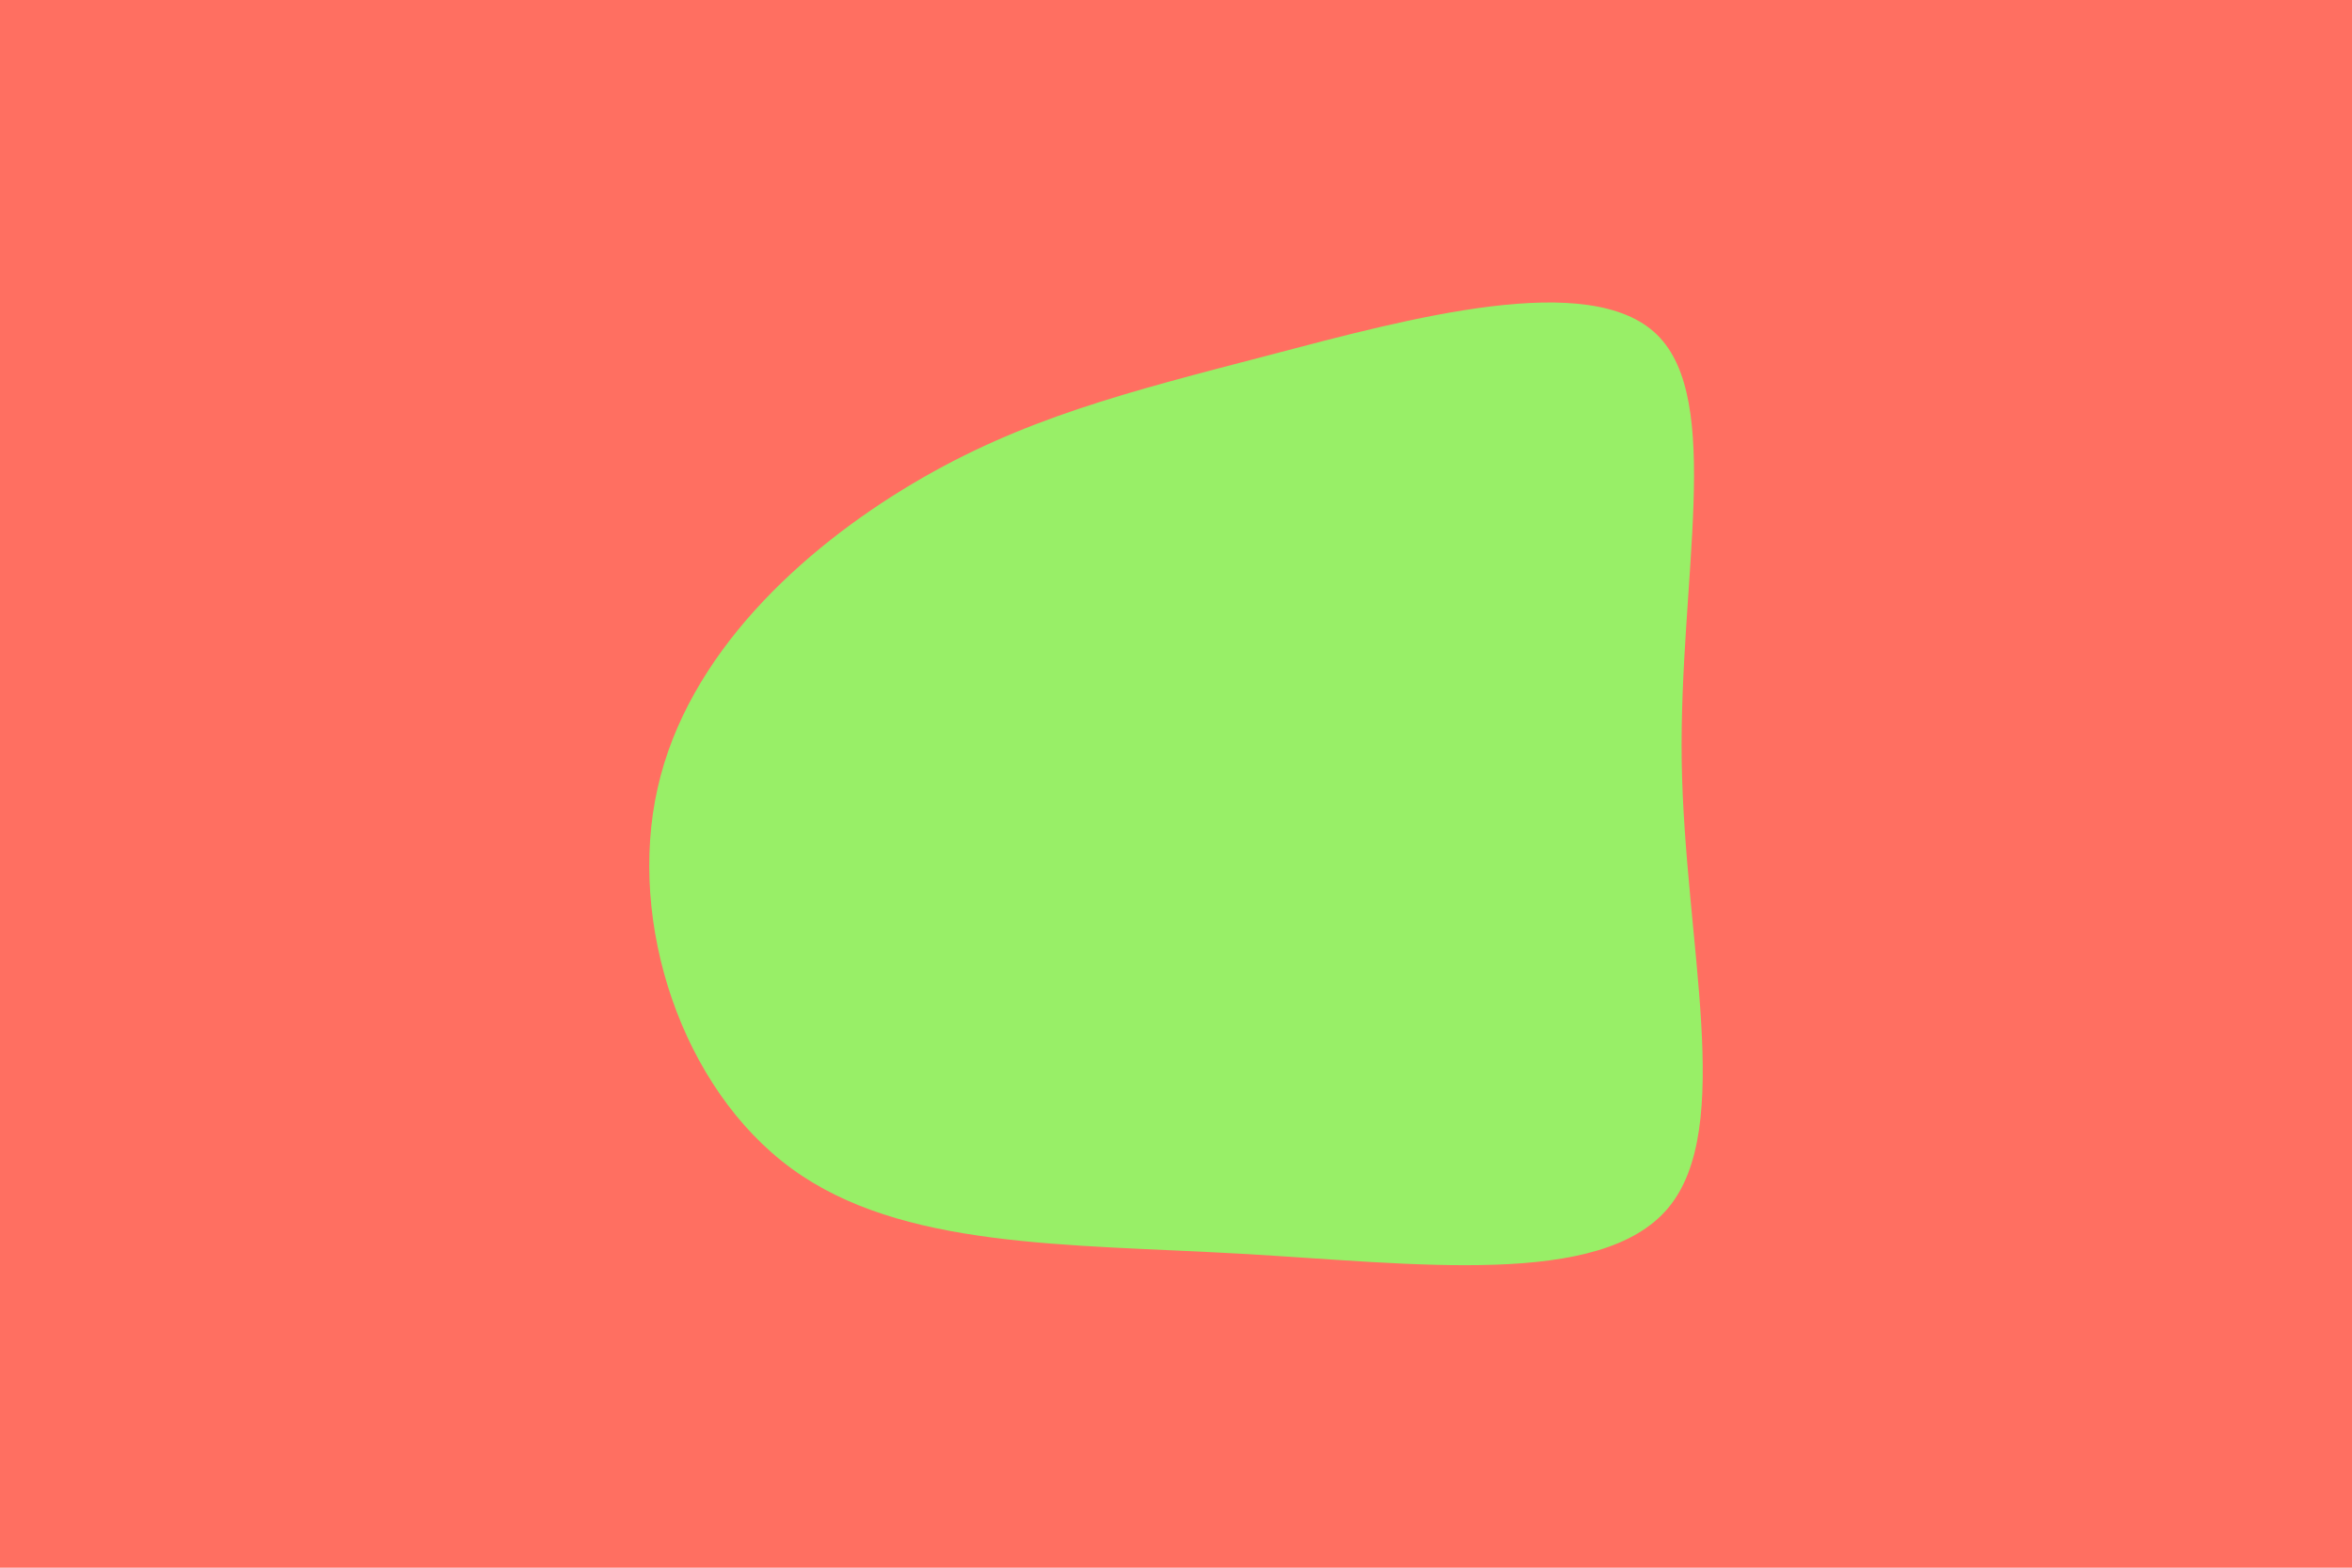 <svg id="visual" viewBox="0 0 900 600" width="900" height="600" xmlns="http://www.w3.org/2000/svg" xmlns:xlink="http://www.w3.org/1999/xlink" version="1.1"><rect x="0" y="0" width="900" height="600" fill="#FF6F61"></rect><g transform="translate(471.211 290.254)"><path d="M162.8 -162.2C188.5 -137.2 171.3 -68.6 172.3 1.1C173.4 70.7 192.8 141.4 167.1 172.1C141.4 202.8 70.7 193.4 3.8 189.6C-63.2 185.8 -126.3 187.7 -168.3 157C-210.3 126.3 -231.2 63.2 -219.6 11.5C-208.1 -40.1 -164.1 -80.1 -122.1 -105.1C-80.1 -130.1 -40.1 -140.1 14.3 -154.3C68.6 -168.6 137.2 -187.2 162.8 -162.2" fill="#98ef67"></path></g></svg>